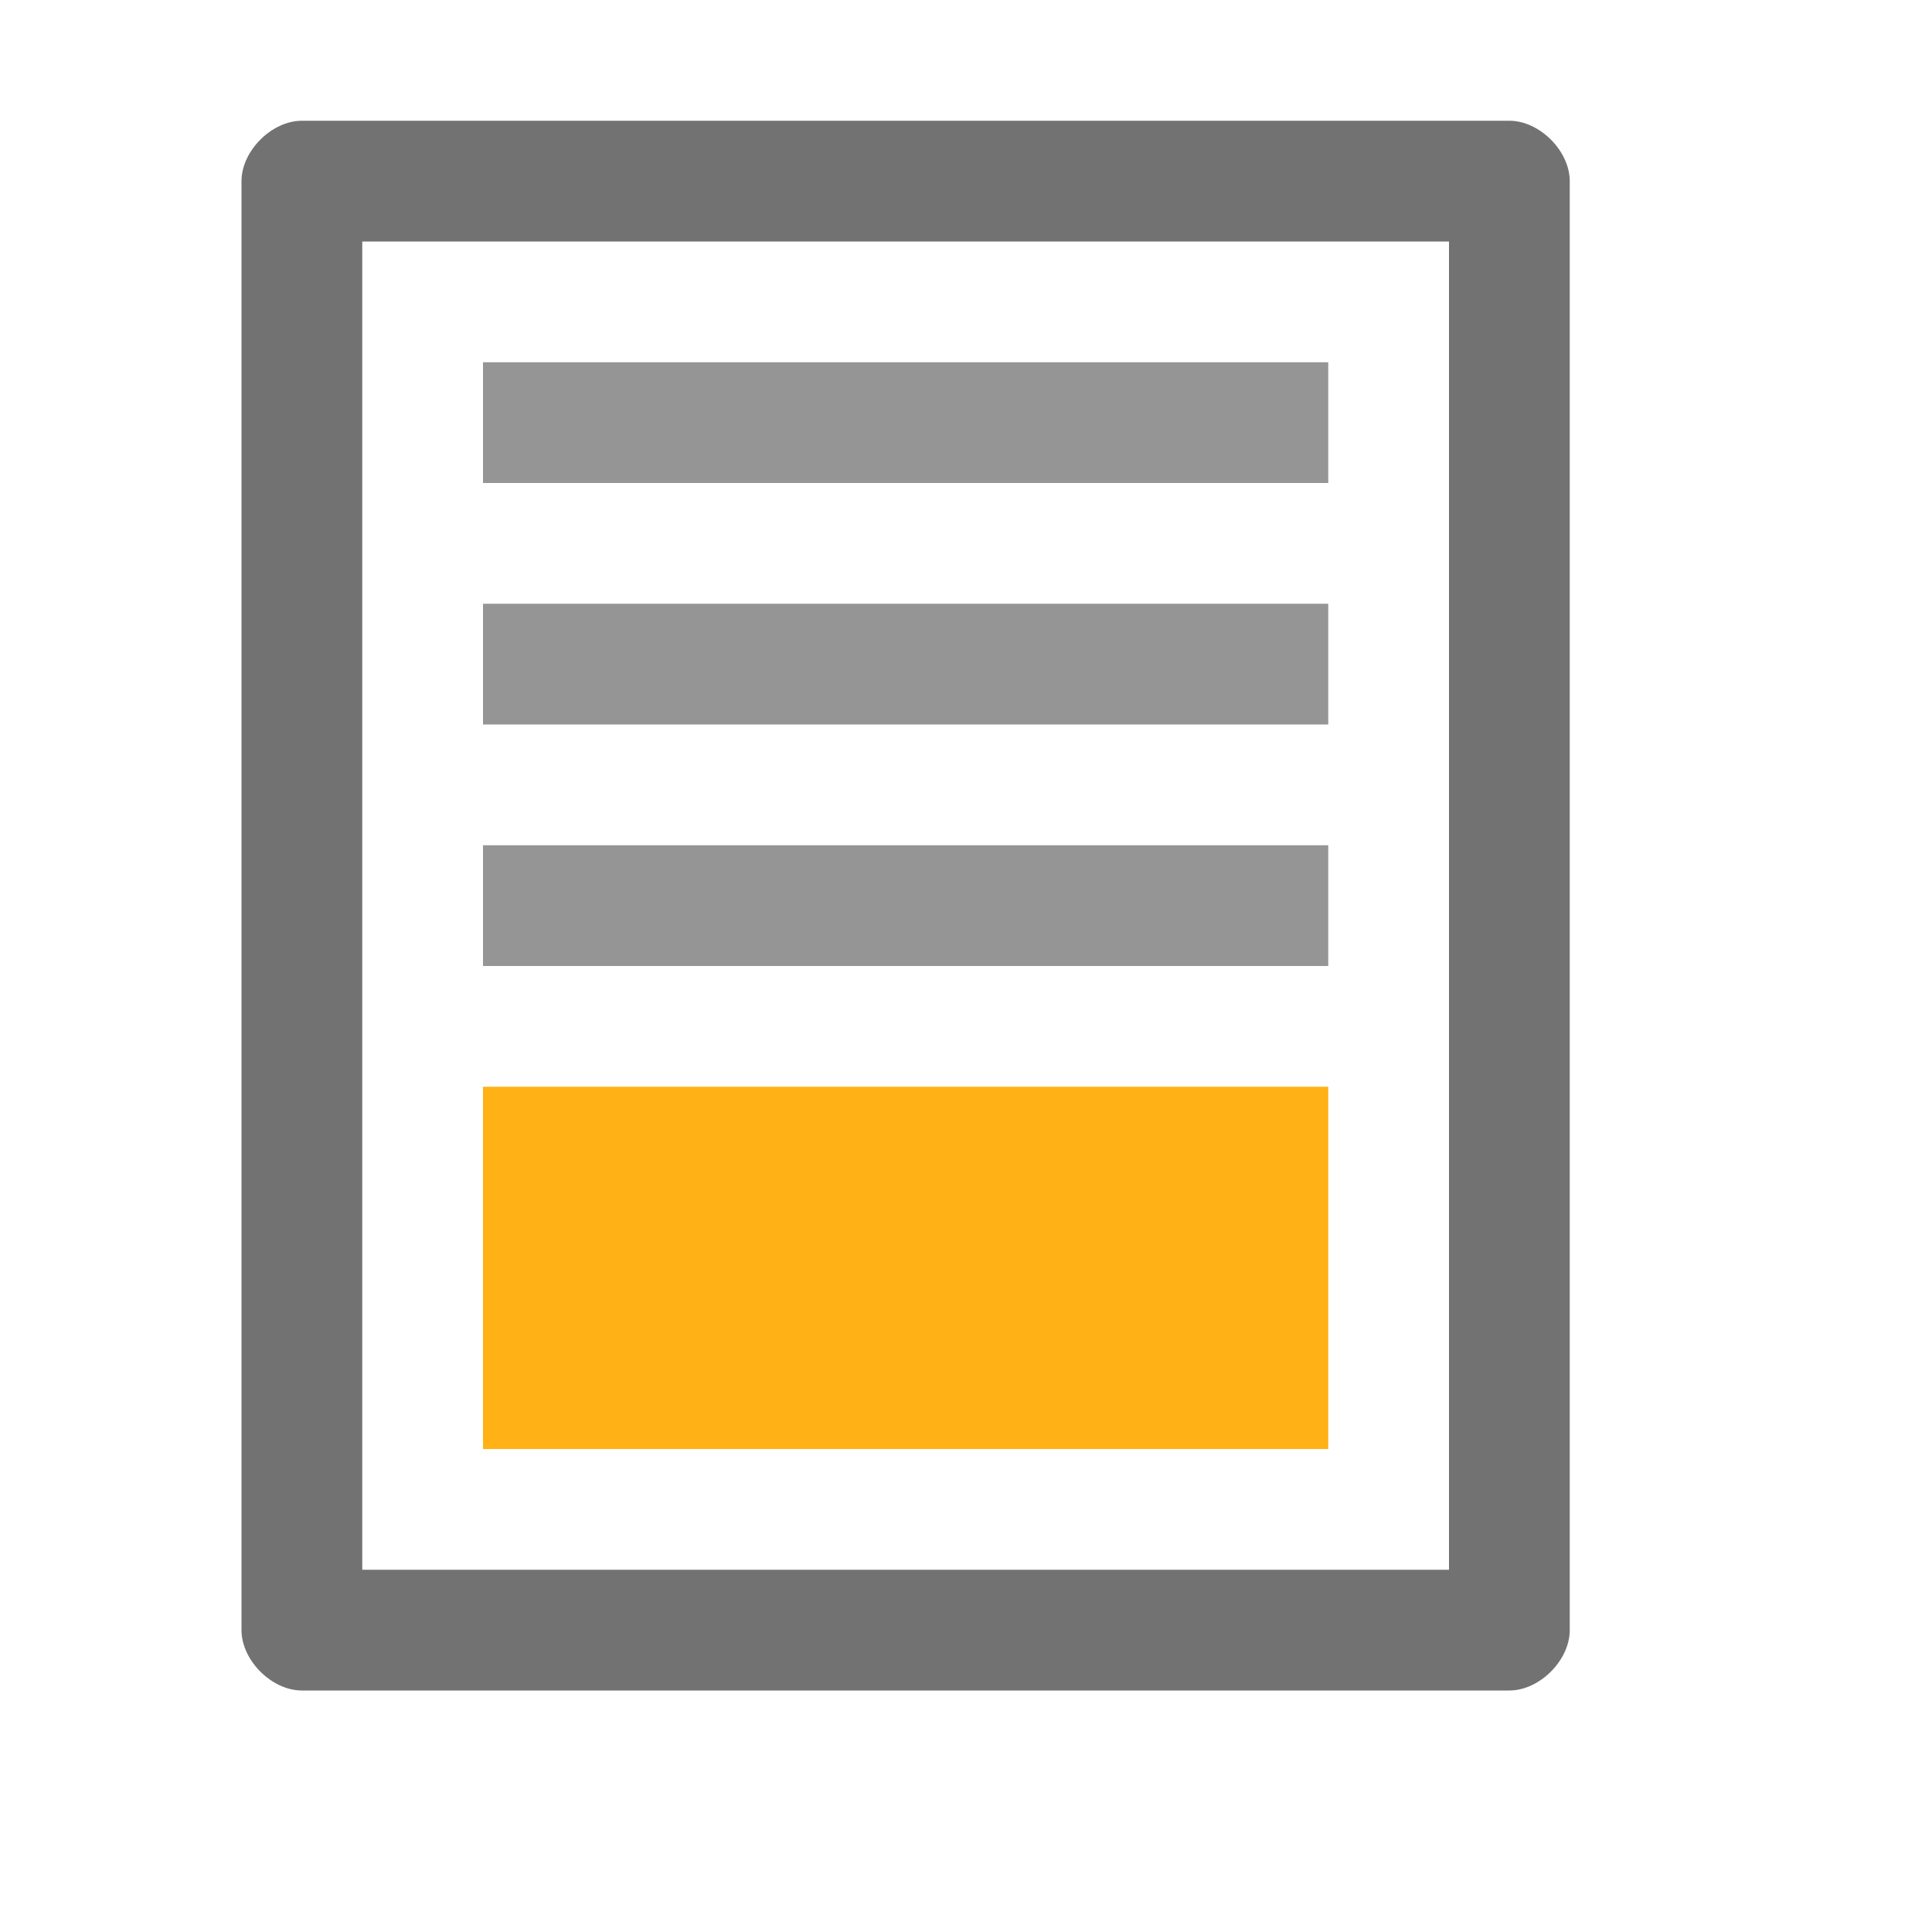 <?xml version="1.0" encoding="utf-8"?>
<!-- Generator: Adobe Illustrator 21.0.2, SVG Export Plug-In . SVG Version: 6.00 Build 0)  -->
<svg version="1.1" id="Footer" xmlns="http://www.w3.org/2000/svg" xmlns:xlink="http://www.w3.org/1999/xlink" x="0px" y="0px"
	 viewBox="0 0 32 32" style="enable-background:new 0 0 32 32;" xml:space="preserve">
<style type="text/css">
	.Black{fill:#727272;}
	.Yellow{fill:#FFB115;}
	.st0{opacity:0.75;}
</style>
<path class="Black" d="M25,2H5C4.5,2,4,2.5,4,3v24c0,0.5,0.5,1,1,1h20c0.5,0,1-0.5,1-1V3C26,2.5,25.5,2,25,2z M24,26H6V4h18V26z"/>
<rect x="8" y="18" class="Yellow" width="14" height="6"/>
<g class="st0">
	<path class="Black" d="M22,8H8V6h14V8z M22,10H8v2h14V10z M22,14H8v2h14V14z"/>
</g>
</svg>
